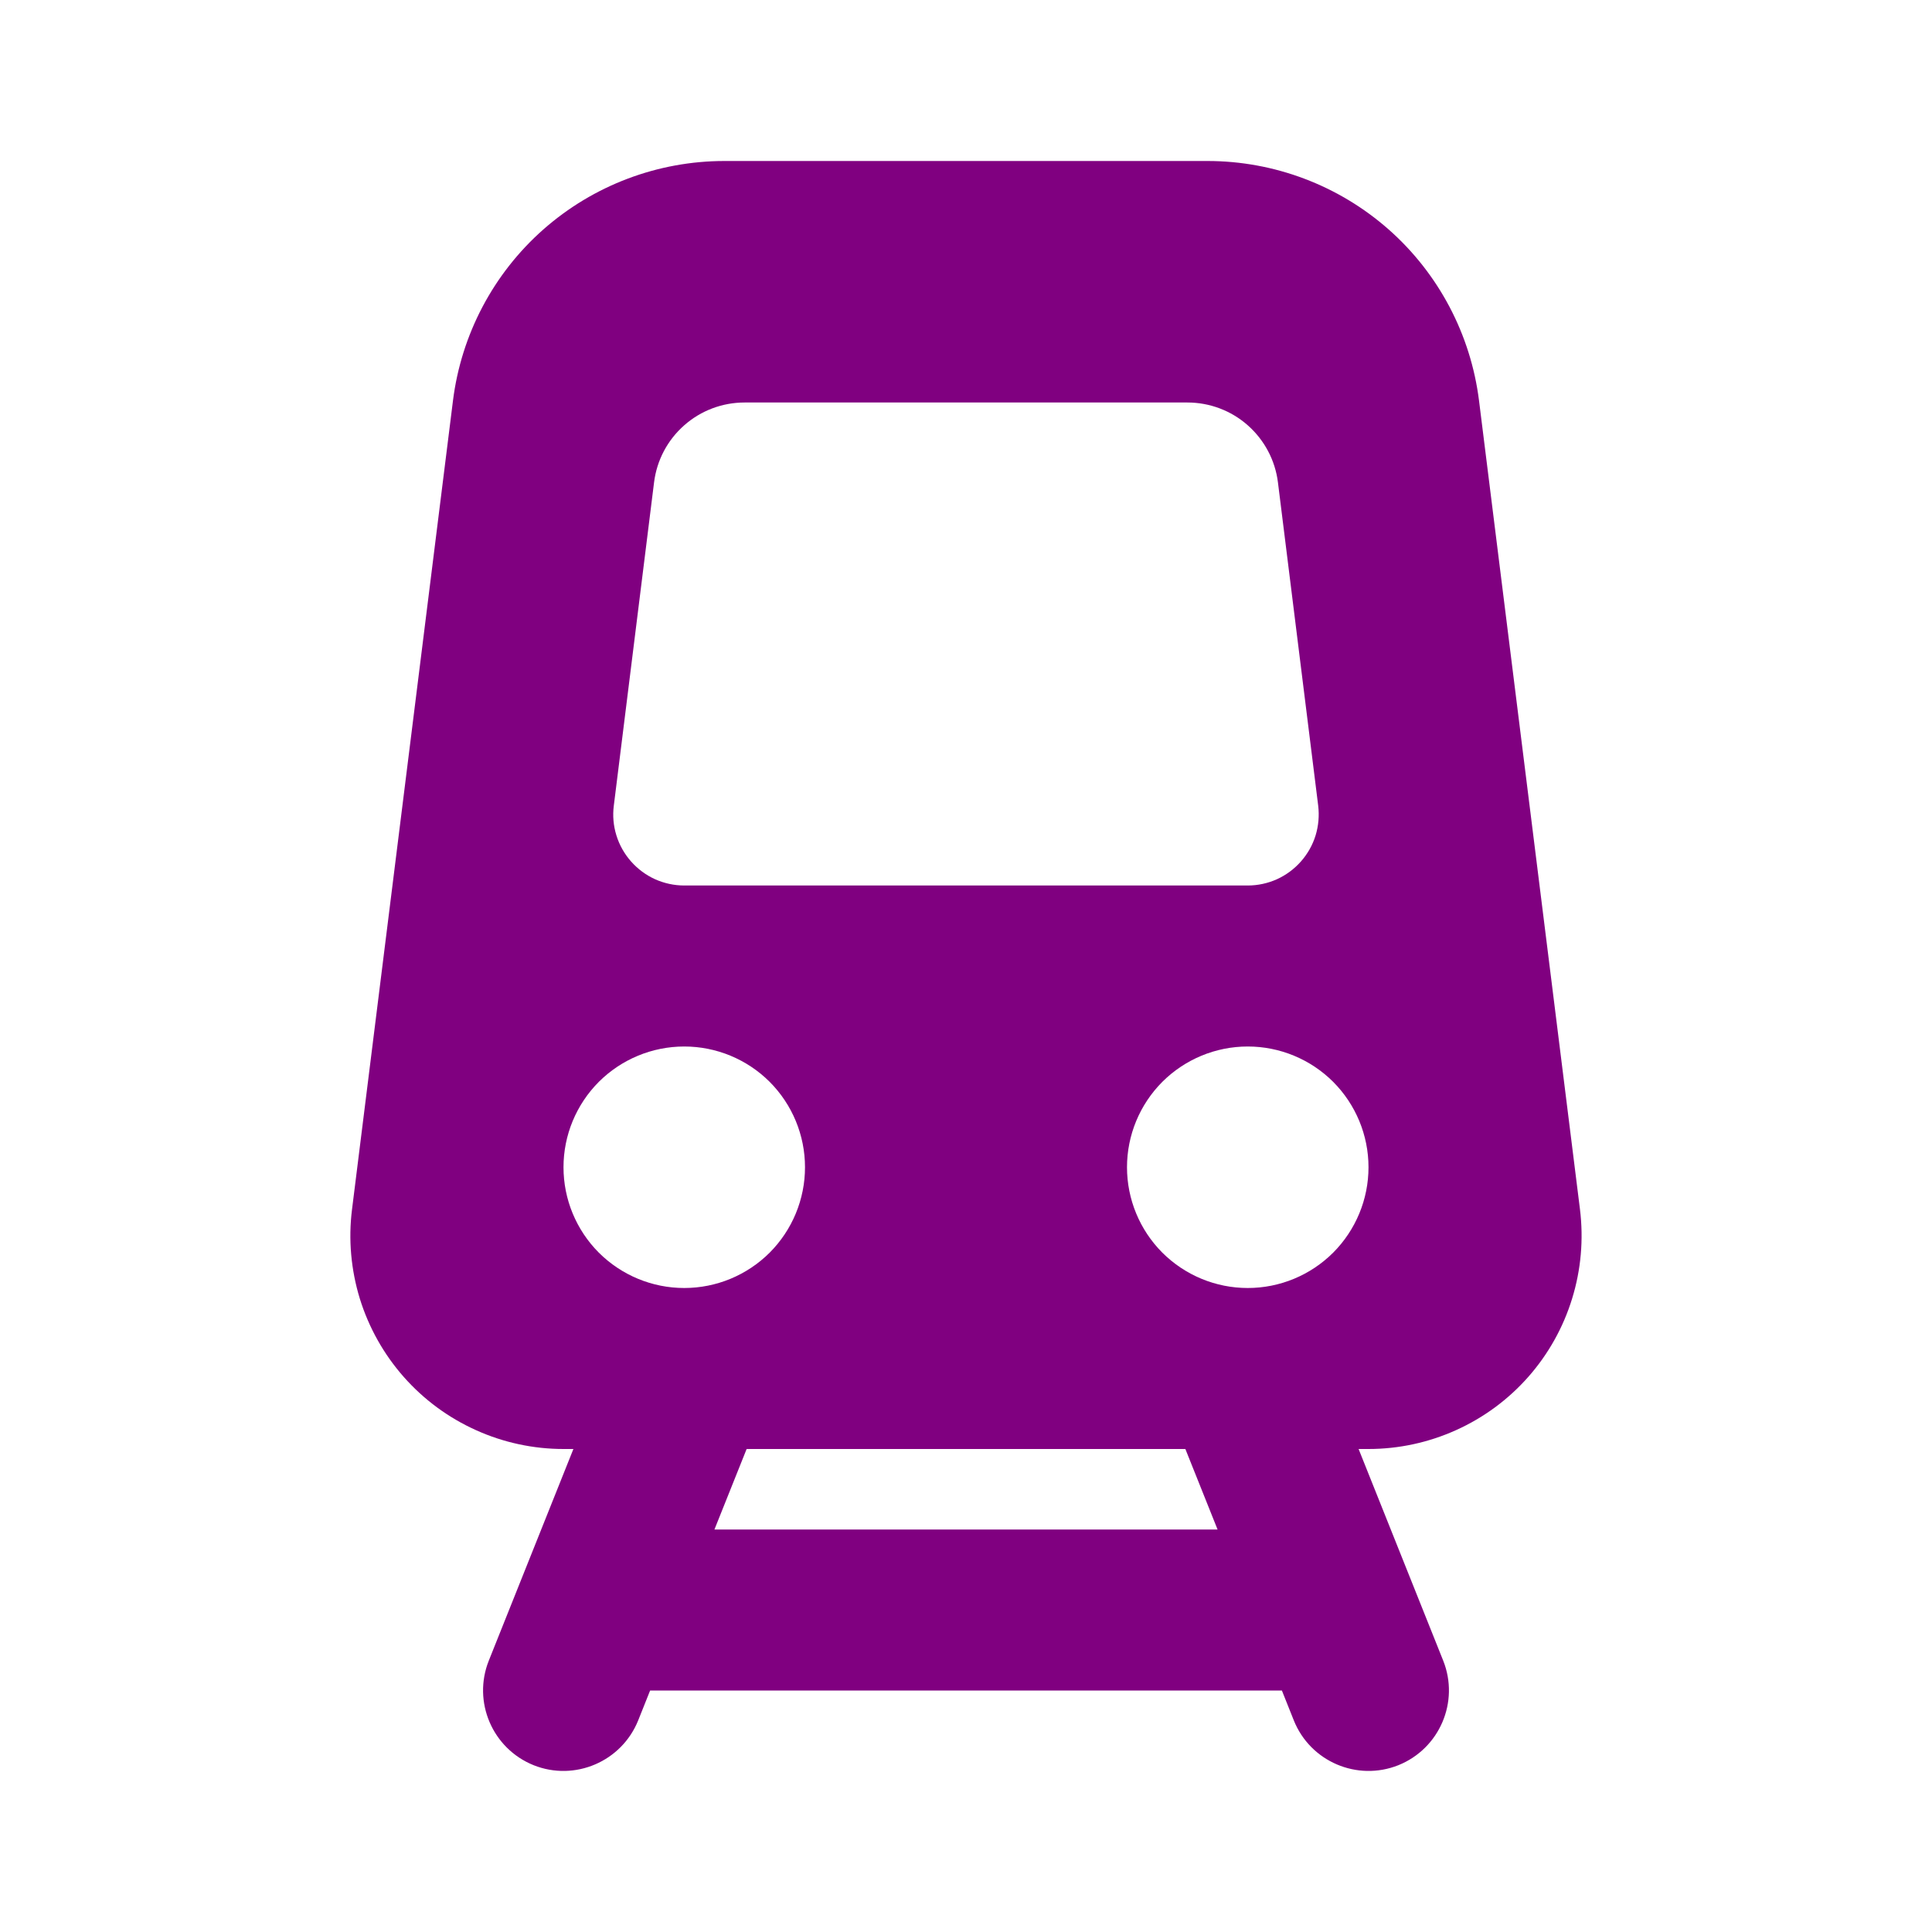 <svg width="24" height="24" viewBox="0 0 24 24" fill="none" xmlns="http://www.w3.org/2000/svg">
<path d="M9 2C8.171 2 7.372 2.302 6.75 2.85C6.129 3.398 5.73 4.155 5.627 4.977L4.373 15.023C4.326 15.396 4.36 15.774 4.47 16.133C4.581 16.491 4.767 16.823 5.015 17.104C5.264 17.386 5.569 17.611 5.911 17.765C6.253 17.92 6.625 18 7 18H7.123L6.072 20.629C5.868 21.141 6.117 21.722 6.629 21.928C7.141 22.132 7.722 21.883 7.928 21.371L8.076 21H15.924L16.072 21.371C16.277 21.883 16.859 22.132 17.371 21.928C17.883 21.722 18.132 21.141 17.928 20.629L16.877 18H17C17.375 18 17.746 17.92 18.089 17.765C18.431 17.611 18.736 17.386 18.985 17.104C19.233 16.823 19.419 16.491 19.529 16.133C19.64 15.774 19.673 15.396 19.627 15.023L18.373 4.977C18.27 4.155 17.871 3.398 17.25 2.85C16.628 2.302 15.828 2 15 2H9ZM9.25 5H14.75C15.026 5 15.293 5.1 15.5 5.283C15.707 5.466 15.841 5.718 15.875 5.992L16.375 10.008C16.39 10.132 16.379 10.258 16.343 10.377C16.306 10.497 16.244 10.607 16.161 10.701C16.078 10.795 15.977 10.87 15.863 10.922C15.749 10.973 15.625 11 15.5 11H8.5C8.375 11 8.251 10.973 8.137 10.922C8.023 10.87 7.922 10.795 7.839 10.701C7.756 10.607 7.694 10.497 7.657 10.377C7.62 10.258 7.609 10.132 7.625 10.008L8.125 5.992C8.159 5.718 8.292 5.466 8.5 5.283C8.707 5.1 8.974 5 9.25 5ZM8.5 13C8.898 13 9.279 13.158 9.561 13.439C9.842 13.721 10 14.102 10 14.5C10 14.898 9.842 15.279 9.561 15.561C9.279 15.842 8.898 16 8.5 16C8.102 16 7.721 15.842 7.439 15.561C7.158 15.279 7 14.898 7 14.5C7 14.102 7.158 13.721 7.439 13.439C7.721 13.158 8.102 13 8.5 13ZM15.5 13C15.898 13 16.279 13.158 16.561 13.439C16.842 13.721 17 14.102 17 14.5C17 14.898 16.842 15.279 16.561 15.561C16.279 15.842 15.898 16 15.5 16C15.102 16 14.721 15.842 14.439 15.561C14.158 15.279 14 14.898 14 14.5C14 14.102 14.158 13.721 14.439 13.439C14.721 13.158 15.102 13 15.5 13ZM9.275 18H14.725L15.125 19H8.875L9.275 18Z" fill="#800080"/>
</svg>
